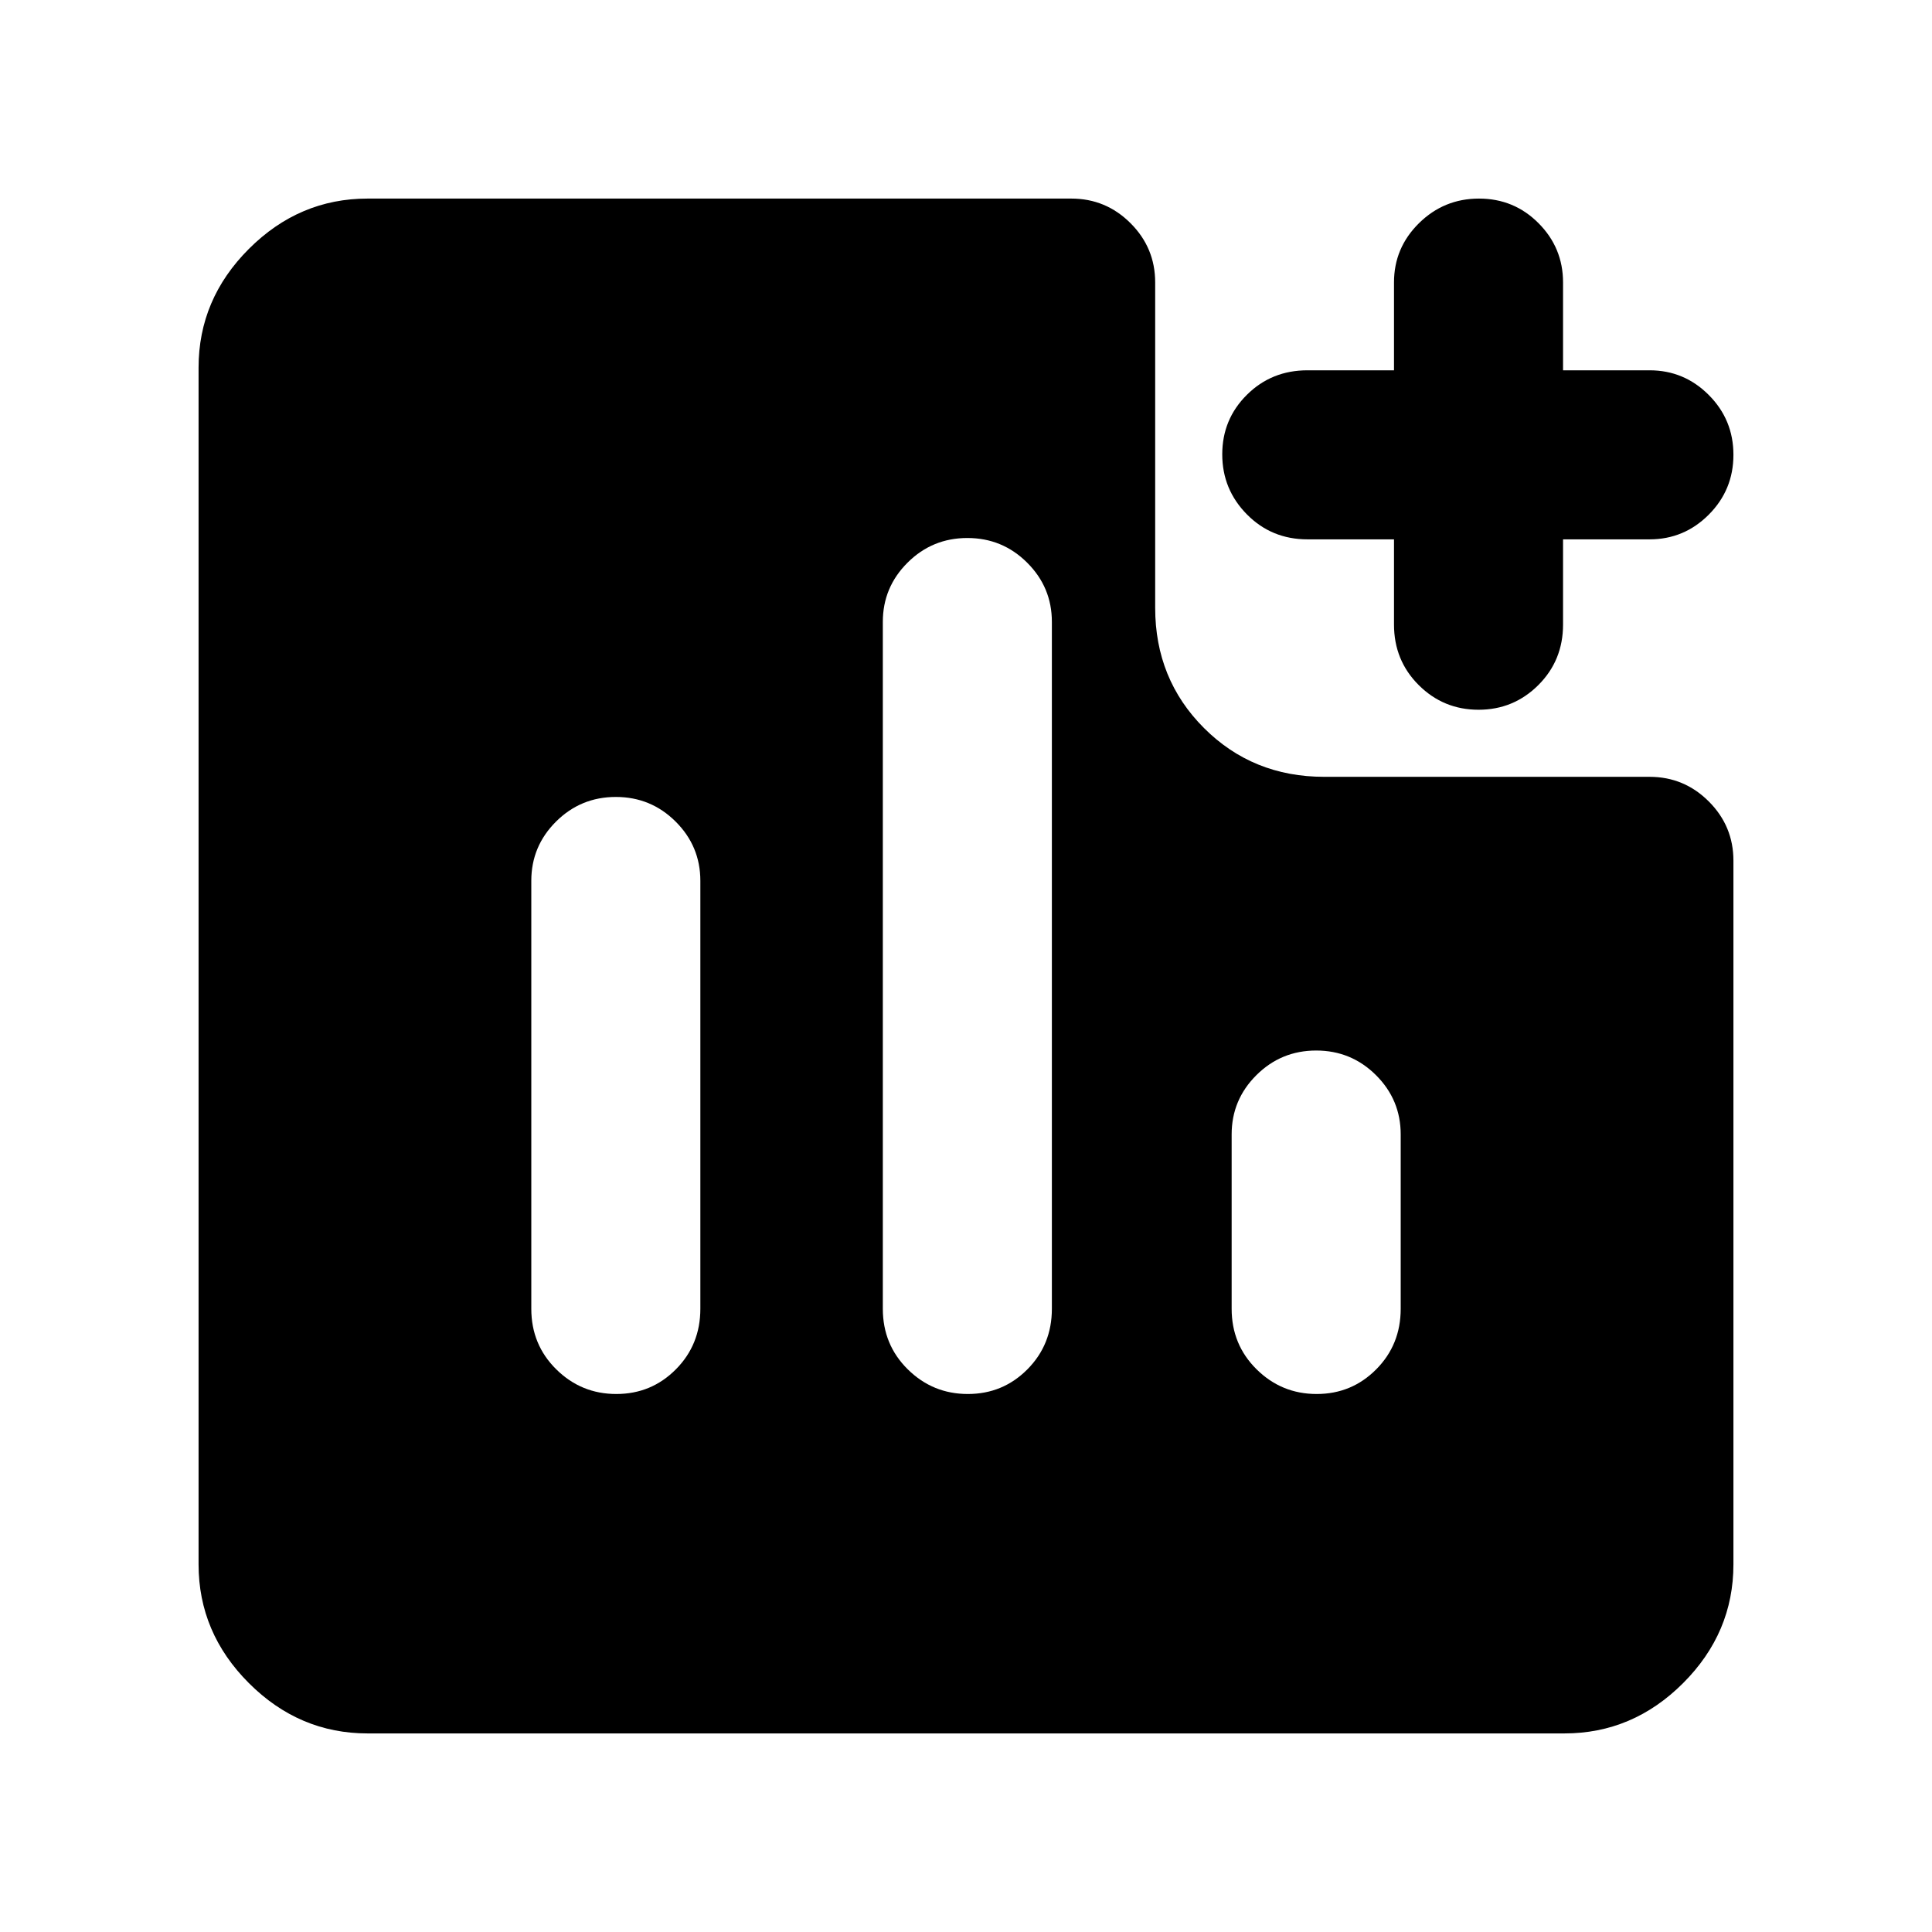 <svg xmlns="http://www.w3.org/2000/svg" height="40" viewBox="0 -960 960 960" width="40"><path d="M306.24-267.33q17.43 0 29.59-12.25Q348-291.83 348-309.67v-212.66q0-17.19-12.28-29.43Q323.43-564 306.01-564q-17.43 0-29.72 12.24T264-522.33v212.66q0 17.84 12.41 30.09 12.4 12.25 29.83 12.25Zm174.67 0q17.42 0 29.59-12.25 12.17-12.25 12.17-30.09V-651q0-17.18-12.29-29.42-12.28-12.25-29.71-12.25-17.42 0-29.71 12.25-12.29 12.24-12.29 29.42v341.33q0 17.84 12.4 30.09 12.41 12.25 29.84 12.25Zm173.33 0q17.43 0 29.59-12.25Q696-291.83 696-309.67v-86.66q0-17.19-12.28-29.43Q671.43-438 654.01-438q-17.43 0-29.72 12.24T612-396.33v86.66q0 17.84 12.41 30.09 12.4 12.25 29.83 12.25Zm80.43-340q-17.42 0-29.71-12.25t-12.29-30.09V-692h-43q-17.84 0-30.09-12.41-12.25-12.4-12.25-29.83t12.25-29.59Q631.83-776 649.67-776h43v-43.67q0-17.18 12.4-29.42 12.41-12.24 29.84-12.24 17.42 0 29.59 12.24 12.17 12.24 12.17 29.42V-776h43q17.18 0 29.42 12.28 12.24 12.29 12.24 29.71 0 17.43-12.24 29.72T819.67-692h-43v42.33q0 17.84-12.29 30.09-12.28 12.25-29.71 12.25Zm-552 508.66q-34 0-59-25t-25-59v-594.66q0-34 25-59t59-25h349.66q17.19 0 29.43 12.24Q574-836.85 574-819.67V-658q0 35.5 24.25 59.75T658-574h161.67q17.18 0 29.42 12.24 12.24 12.24 12.24 29.43v349.66q0 34-25 59t-59 25H182.67Z"/></svg>